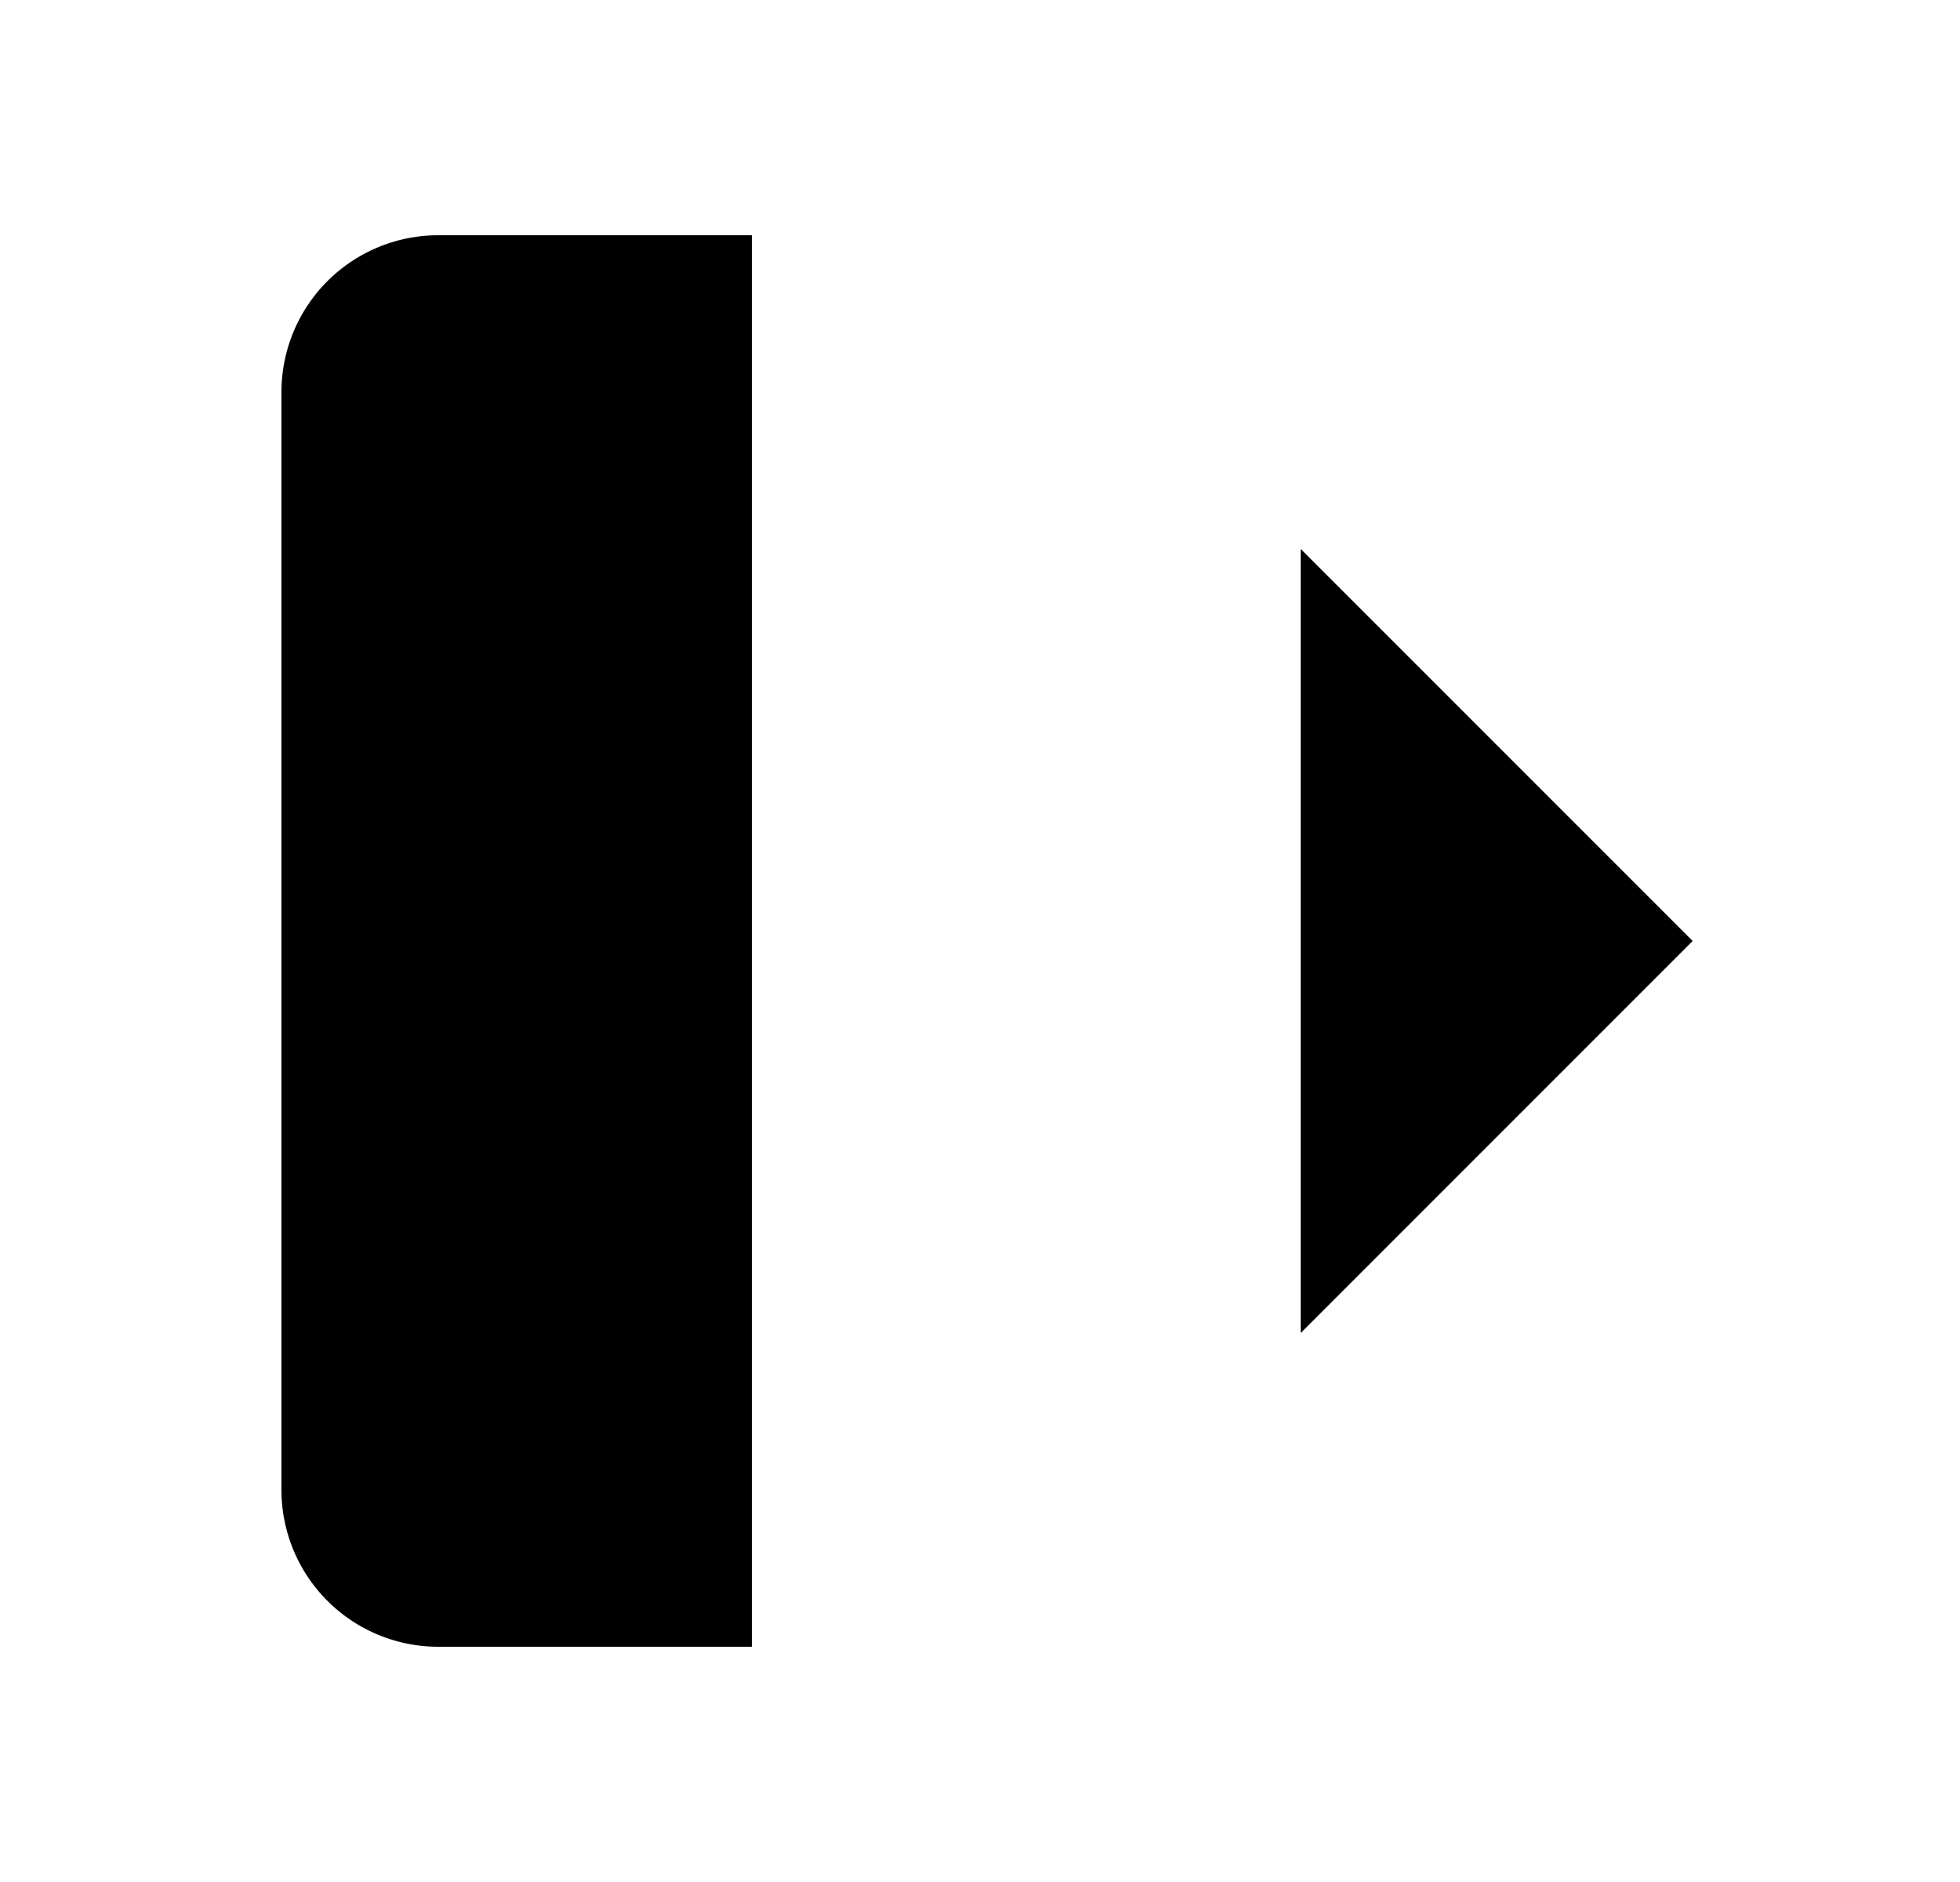 <svg xmlns="http://www.w3.org/2000/svg" viewBox="0 0 25 24"><path stroke-linecap="round" stroke-linejoin="round" stroke-width="2" d="M9.59 21h-4a2 2 0 0 1-2-2V5a2 2 0 0 1 2-2h4m7 14 5-5-5-5m5 5h-12"/></svg>